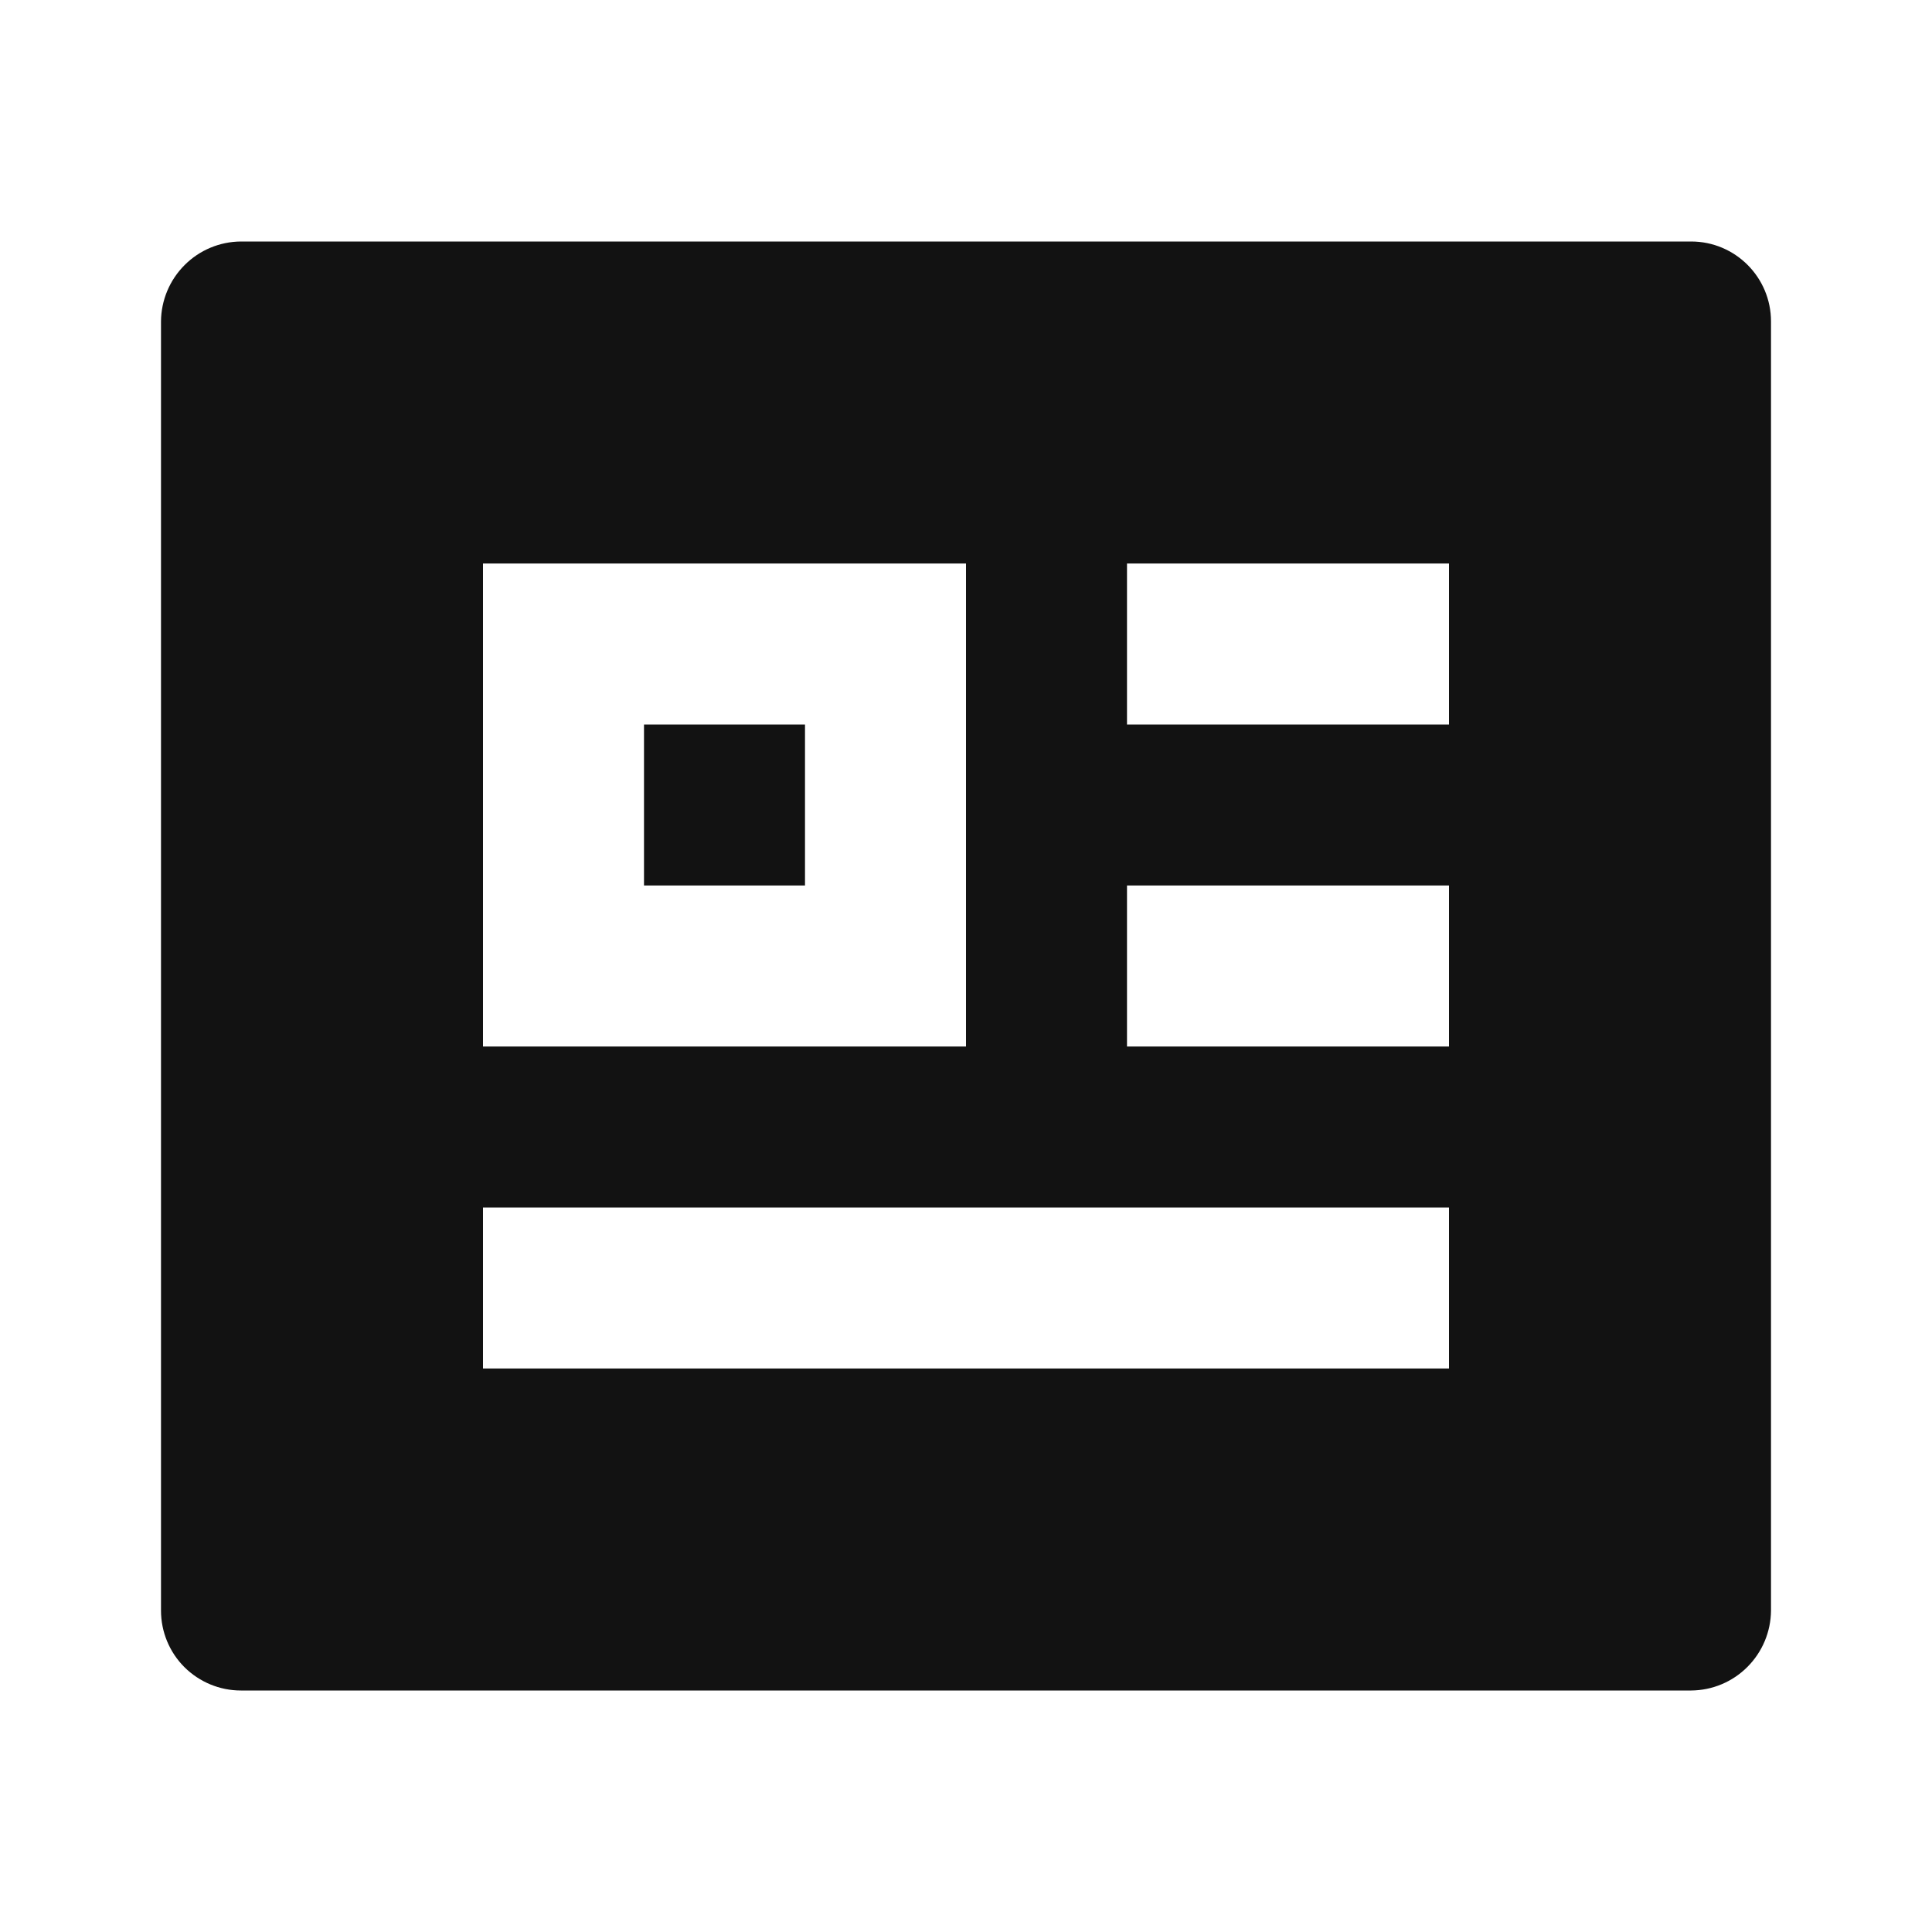 <svg width="24" height="24" viewBox="0 0 24 24" fill="none" xmlns="http://www.w3.org/2000/svg">
<g id="profile-fill" clip-path="url(#clip0_8_982)">
<g id="Group">
<path id="Vector" d="M2 3.993C2.002 3.73 2.107 3.479 2.293 3.293C2.478 3.107 2.729 3.002 2.992 3H21.008C21.556 3 22 3.445 22 3.993V20.007C21.998 20.27 21.893 20.521 21.707 20.707C21.522 20.893 21.271 20.998 21.008 21H2.992C2.729 21 2.477 20.895 2.29 20.709C2.104 20.523 2 20.27 2 20.007V3.993ZM6 15V17H18V15H6ZM6 7V13H12V7H6ZM14 7V9H18V7H14ZM14 11V13H18V11H14ZM8 9H10V11H8V9Z" fill="#121212"/>
</g>
</g>
<defs>
<clipPath id="clip0_8_982">
<rect width="24" height="24" fill="white"/>
</clipPath>
</defs>
</svg>
